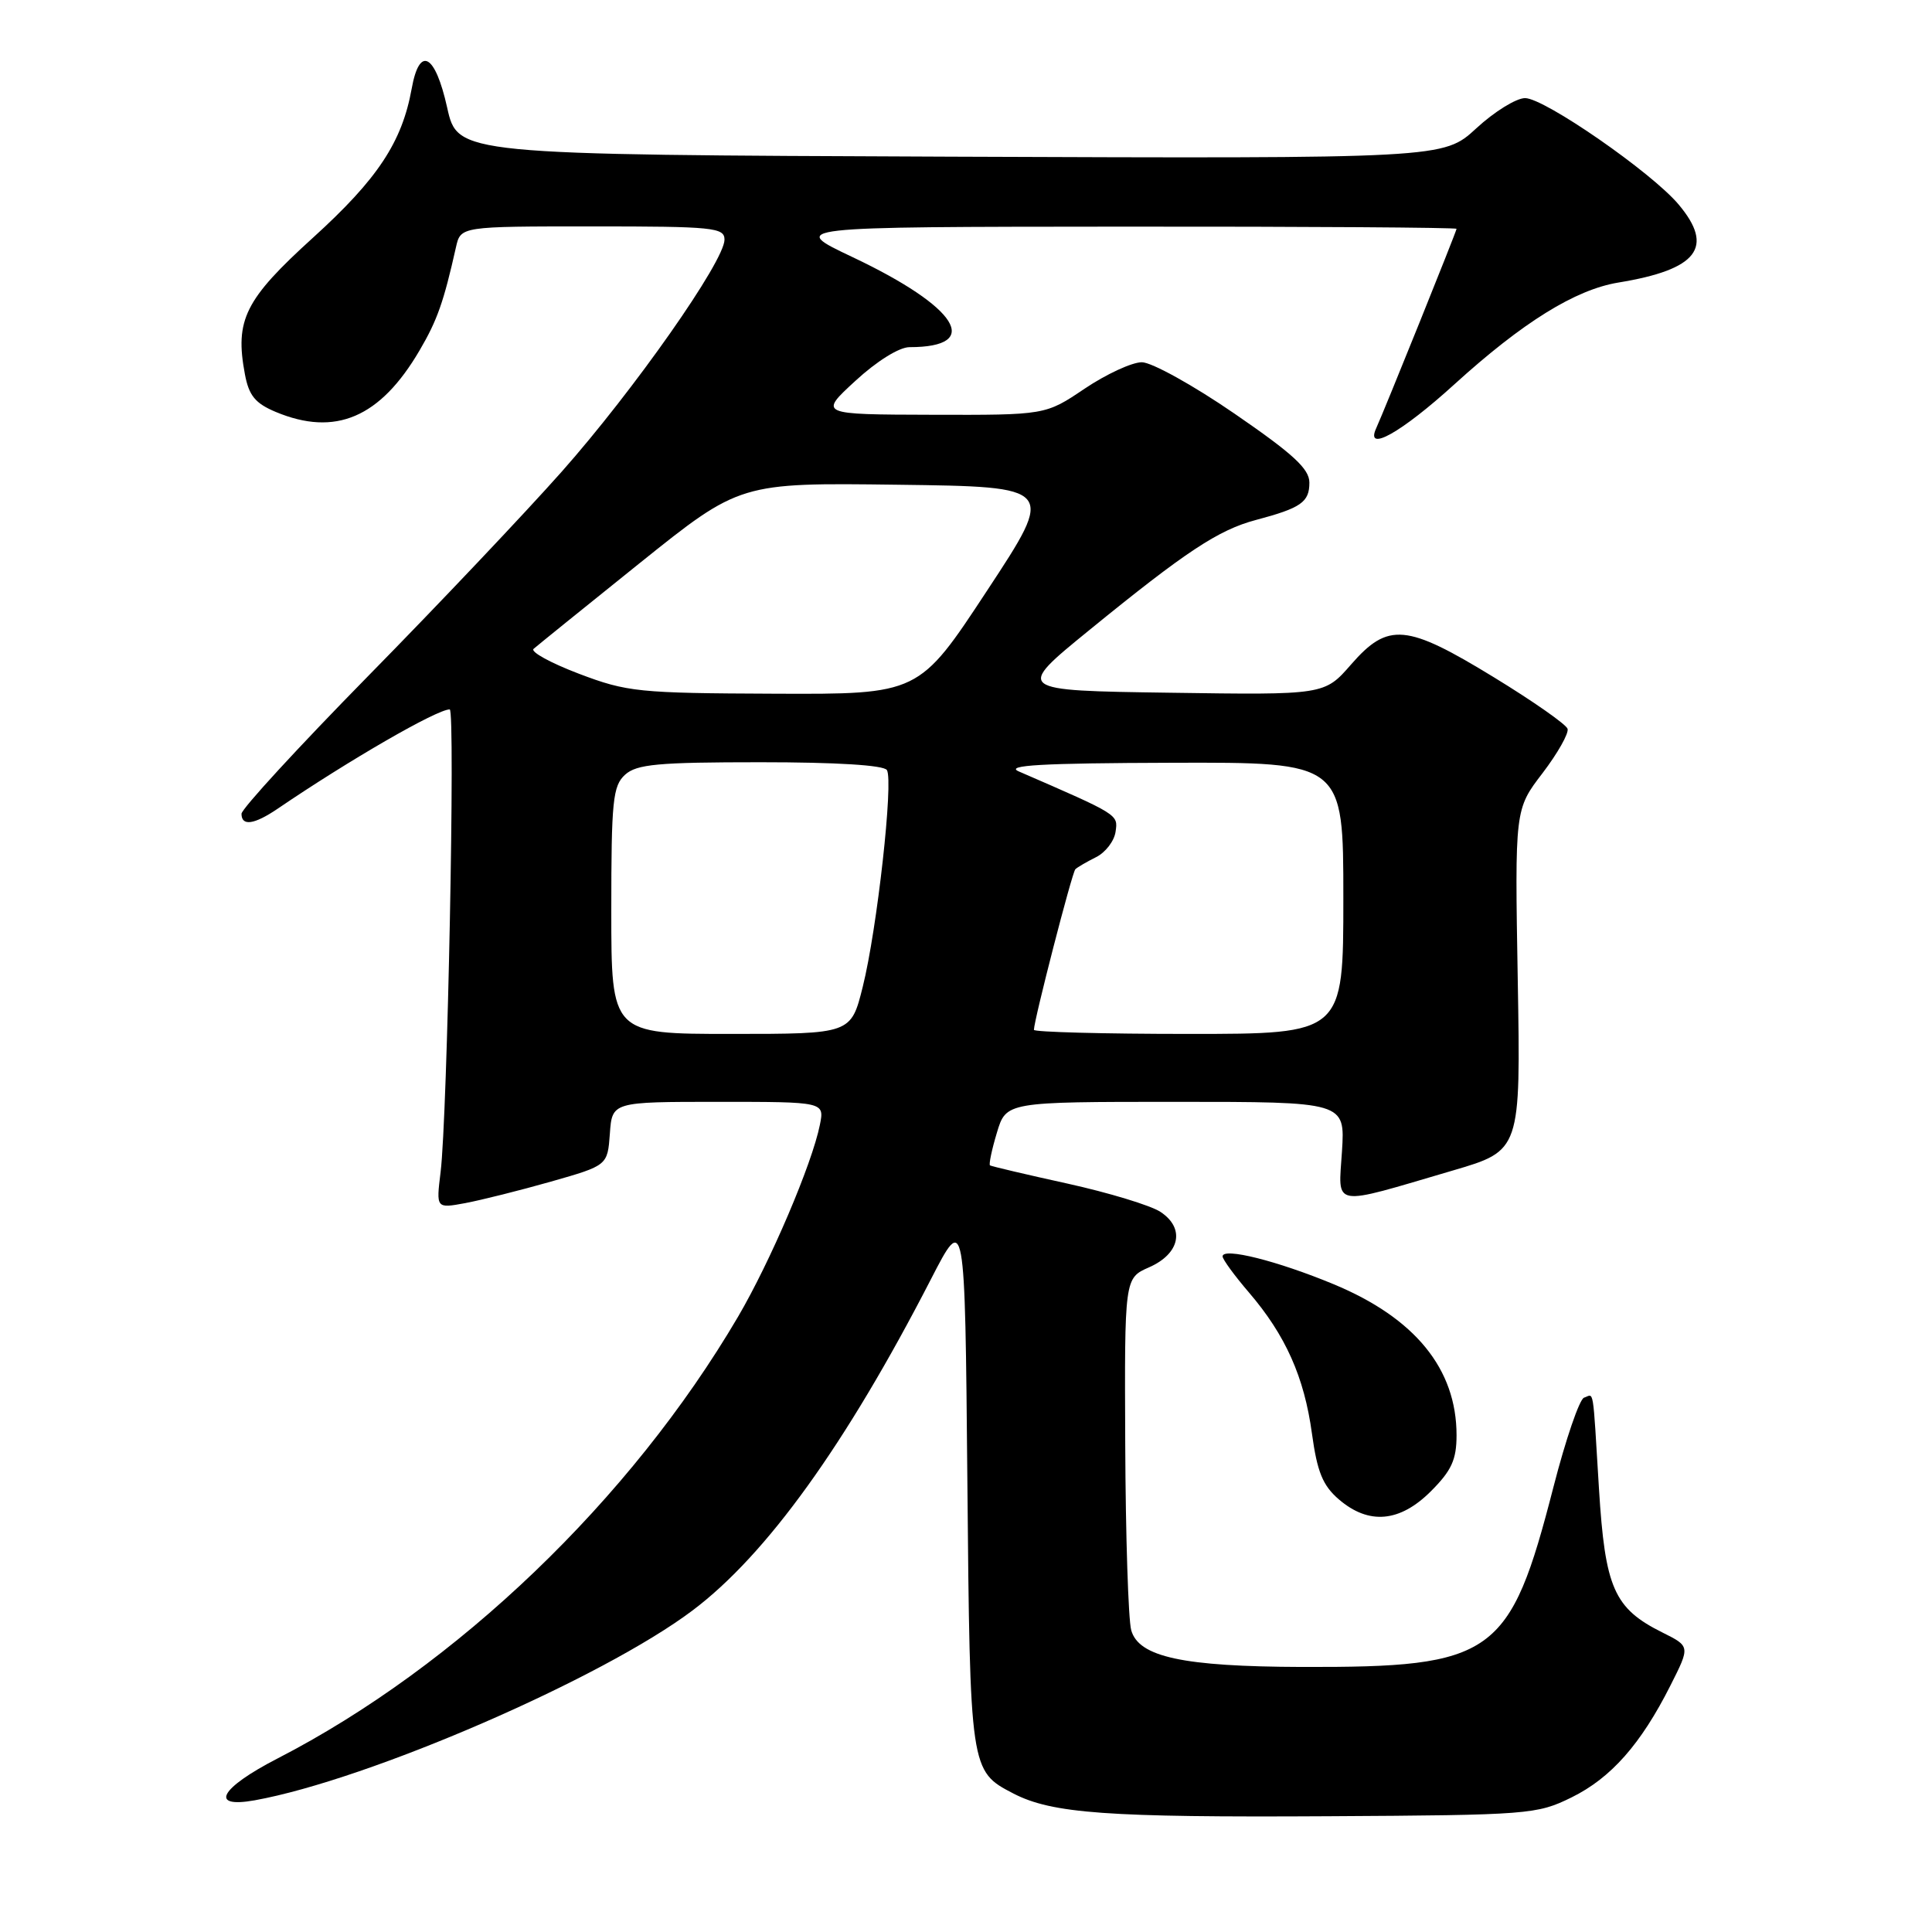 <?xml version="1.0" encoding="UTF-8" standalone="no"?>
<!DOCTYPE svg PUBLIC "-//W3C//DTD SVG 1.1//EN" "http://www.w3.org/Graphics/SVG/1.1/DTD/svg11.dtd" >
<svg xmlns="http://www.w3.org/2000/svg" xmlns:xlink="http://www.w3.org/1999/xlink" version="1.1" viewBox="0 0 256 256">
 <g >
 <path fill="currentColor"
d=" M 208.23 238.17 C 213.47 235.59 217.42 231.12 221.35 223.32 C 223.96 218.15 223.96 218.15 220.29 216.32 C 213.86 213.12 212.68 210.44 211.87 197.23 C 211.02 183.35 211.25 184.75 209.89 185.20 C 209.29 185.40 207.46 190.73 205.84 197.04 C 200.07 219.47 197.99 220.95 172.50 220.88 C 156.75 220.83 150.87 219.56 149.89 216.00 C 149.51 214.62 149.15 203.57 149.10 191.43 C 149.00 169.36 149.00 169.36 152.25 167.93 C 156.37 166.12 157.06 162.74 153.75 160.57 C 152.45 159.72 146.91 158.04 141.44 156.83 C 135.97 155.63 131.36 154.54 131.18 154.42 C 131.01 154.30 131.41 152.35 132.09 150.10 C 133.32 146.00 133.32 146.00 155.77 146.00 C 178.23 146.00 178.23 146.00 177.82 152.54 C 177.34 160.09 176.19 159.89 192.50 155.10 C 201.50 152.46 201.50 152.46 201.11 129.85 C 200.72 107.24 200.72 107.24 204.39 102.45 C 206.40 99.81 207.90 97.16 207.71 96.57 C 207.52 95.98 203.13 92.91 197.96 89.75 C 186.34 82.64 183.93 82.43 179.03 88.04 C 175.50 92.09 175.50 92.09 155.01 91.79 C 134.51 91.50 134.51 91.50 144.33 83.50 C 157.10 73.09 161.44 70.22 166.41 68.90 C 172.40 67.31 173.50 66.54 173.50 63.95 C 173.50 62.12 171.35 60.15 163.58 54.81 C 158.13 51.06 152.60 48.00 151.30 48.00 C 149.99 48.00 146.58 49.58 143.72 51.50 C 138.53 55.00 138.53 55.00 123.51 54.96 C 108.50 54.92 108.50 54.92 113.35 50.46 C 116.18 47.85 119.16 46.00 120.51 46.00 C 130.29 46.00 126.94 40.69 112.99 34.08 C 104.50 30.06 104.50 30.06 148.75 30.03 C 173.09 30.01 193.00 30.15 193.00 30.32 C 193.00 30.64 183.47 54.29 182.35 56.75 C 180.86 60.03 185.67 57.33 192.71 50.93 C 201.77 42.70 208.73 38.38 214.44 37.44 C 224.94 35.72 227.21 32.78 222.42 27.09 C 218.84 22.83 204.64 13.00 202.08 13.00 C 200.91 13.00 198.00 14.80 195.61 17.01 C 191.26 21.01 191.26 21.01 125.95 20.76 C 60.64 20.50 60.64 20.50 59.25 14.25 C 57.66 7.11 55.58 6.00 54.55 11.75 C 53.27 18.84 50.04 23.72 41.48 31.49 C 32.44 39.69 31.10 42.39 32.45 49.58 C 32.98 52.42 33.82 53.44 36.53 54.58 C 44.43 57.88 50.37 55.35 55.59 46.44 C 57.95 42.42 58.79 40.01 60.42 32.75 C 61.04 30.00 61.04 30.00 78.52 30.00 C 94.53 30.00 96.00 30.15 96.00 31.76 C 96.00 34.60 84.00 51.70 74.43 62.50 C 69.55 68.00 58.01 80.19 48.78 89.58 C 39.55 98.98 32.00 107.19 32.00 107.83 C 32.00 109.51 33.68 109.27 36.79 107.16 C 46.30 100.69 57.89 94.00 59.59 94.00 C 60.35 94.00 59.29 147.96 58.38 155.32 C 57.79 160.13 57.79 160.13 61.64 159.42 C 63.76 159.02 68.88 157.74 73.00 156.57 C 80.50 154.43 80.50 154.43 80.81 150.22 C 81.11 146.00 81.11 146.00 95.18 146.00 C 109.25 146.00 109.25 146.00 108.64 149.04 C 107.60 154.24 102.08 167.17 97.78 174.50 C 83.57 198.69 60.57 220.76 36.75 233.02 C 29.13 236.95 27.66 239.64 33.75 238.55 C 48.87 235.82 79.79 222.41 91.77 213.39 C 101.57 206.02 112.08 191.41 123.35 169.51 C 127.86 160.75 127.86 160.75 128.18 196.13 C 128.53 234.61 128.54 234.67 134.28 237.65 C 139.41 240.30 146.71 240.83 176.00 240.66 C 202.61 240.51 203.65 240.42 208.23 238.17 Z  M 189.60 197.60 C 192.34 194.86 193.00 193.42 193.00 190.17 C 193.00 181.39 187.50 174.64 176.70 170.16 C 169.25 167.07 162.00 165.25 162.00 166.48 C 162.00 166.87 163.57 169.02 165.50 171.27 C 170.35 176.93 172.82 182.47 173.84 189.96 C 174.54 195.05 175.27 196.84 177.41 198.68 C 181.37 202.08 185.48 201.72 189.60 197.60 Z  M 81.00 120.65 C 81.00 106.09 81.20 104.13 82.83 102.65 C 84.37 101.26 87.18 101.00 100.77 101.00 C 110.85 101.00 117.12 101.39 117.52 102.04 C 118.41 103.48 116.22 123.14 114.32 130.75 C 112.76 137.00 112.76 137.00 96.88 137.00 C 81.00 137.00 81.00 137.00 81.00 120.65 Z  M 137.00 136.46 C 137.00 135.20 142.05 115.61 142.49 115.18 C 142.75 114.92 143.99 114.20 145.23 113.58 C 146.48 112.96 147.65 111.44 147.82 110.20 C 148.15 107.91 148.29 107.99 135.00 102.22 C 133.10 101.40 137.97 101.12 155.25 101.07 C 178.00 101.00 178.00 101.00 178.00 119.00 C 178.00 137.00 178.00 137.00 157.50 137.00 C 146.22 137.00 137.00 136.75 137.00 136.46 Z  M 76.70 89.27 C 72.97 87.85 70.27 86.37 70.70 85.98 C 71.14 85.59 77.47 80.47 84.77 74.61 C 98.05 63.96 98.05 63.96 118.95 64.23 C 139.85 64.50 139.85 64.50 130.80 78.25 C 121.76 92.00 121.76 92.00 102.63 91.92 C 84.60 91.85 83.11 91.70 76.70 89.27 Z "/>
</g>
</svg>